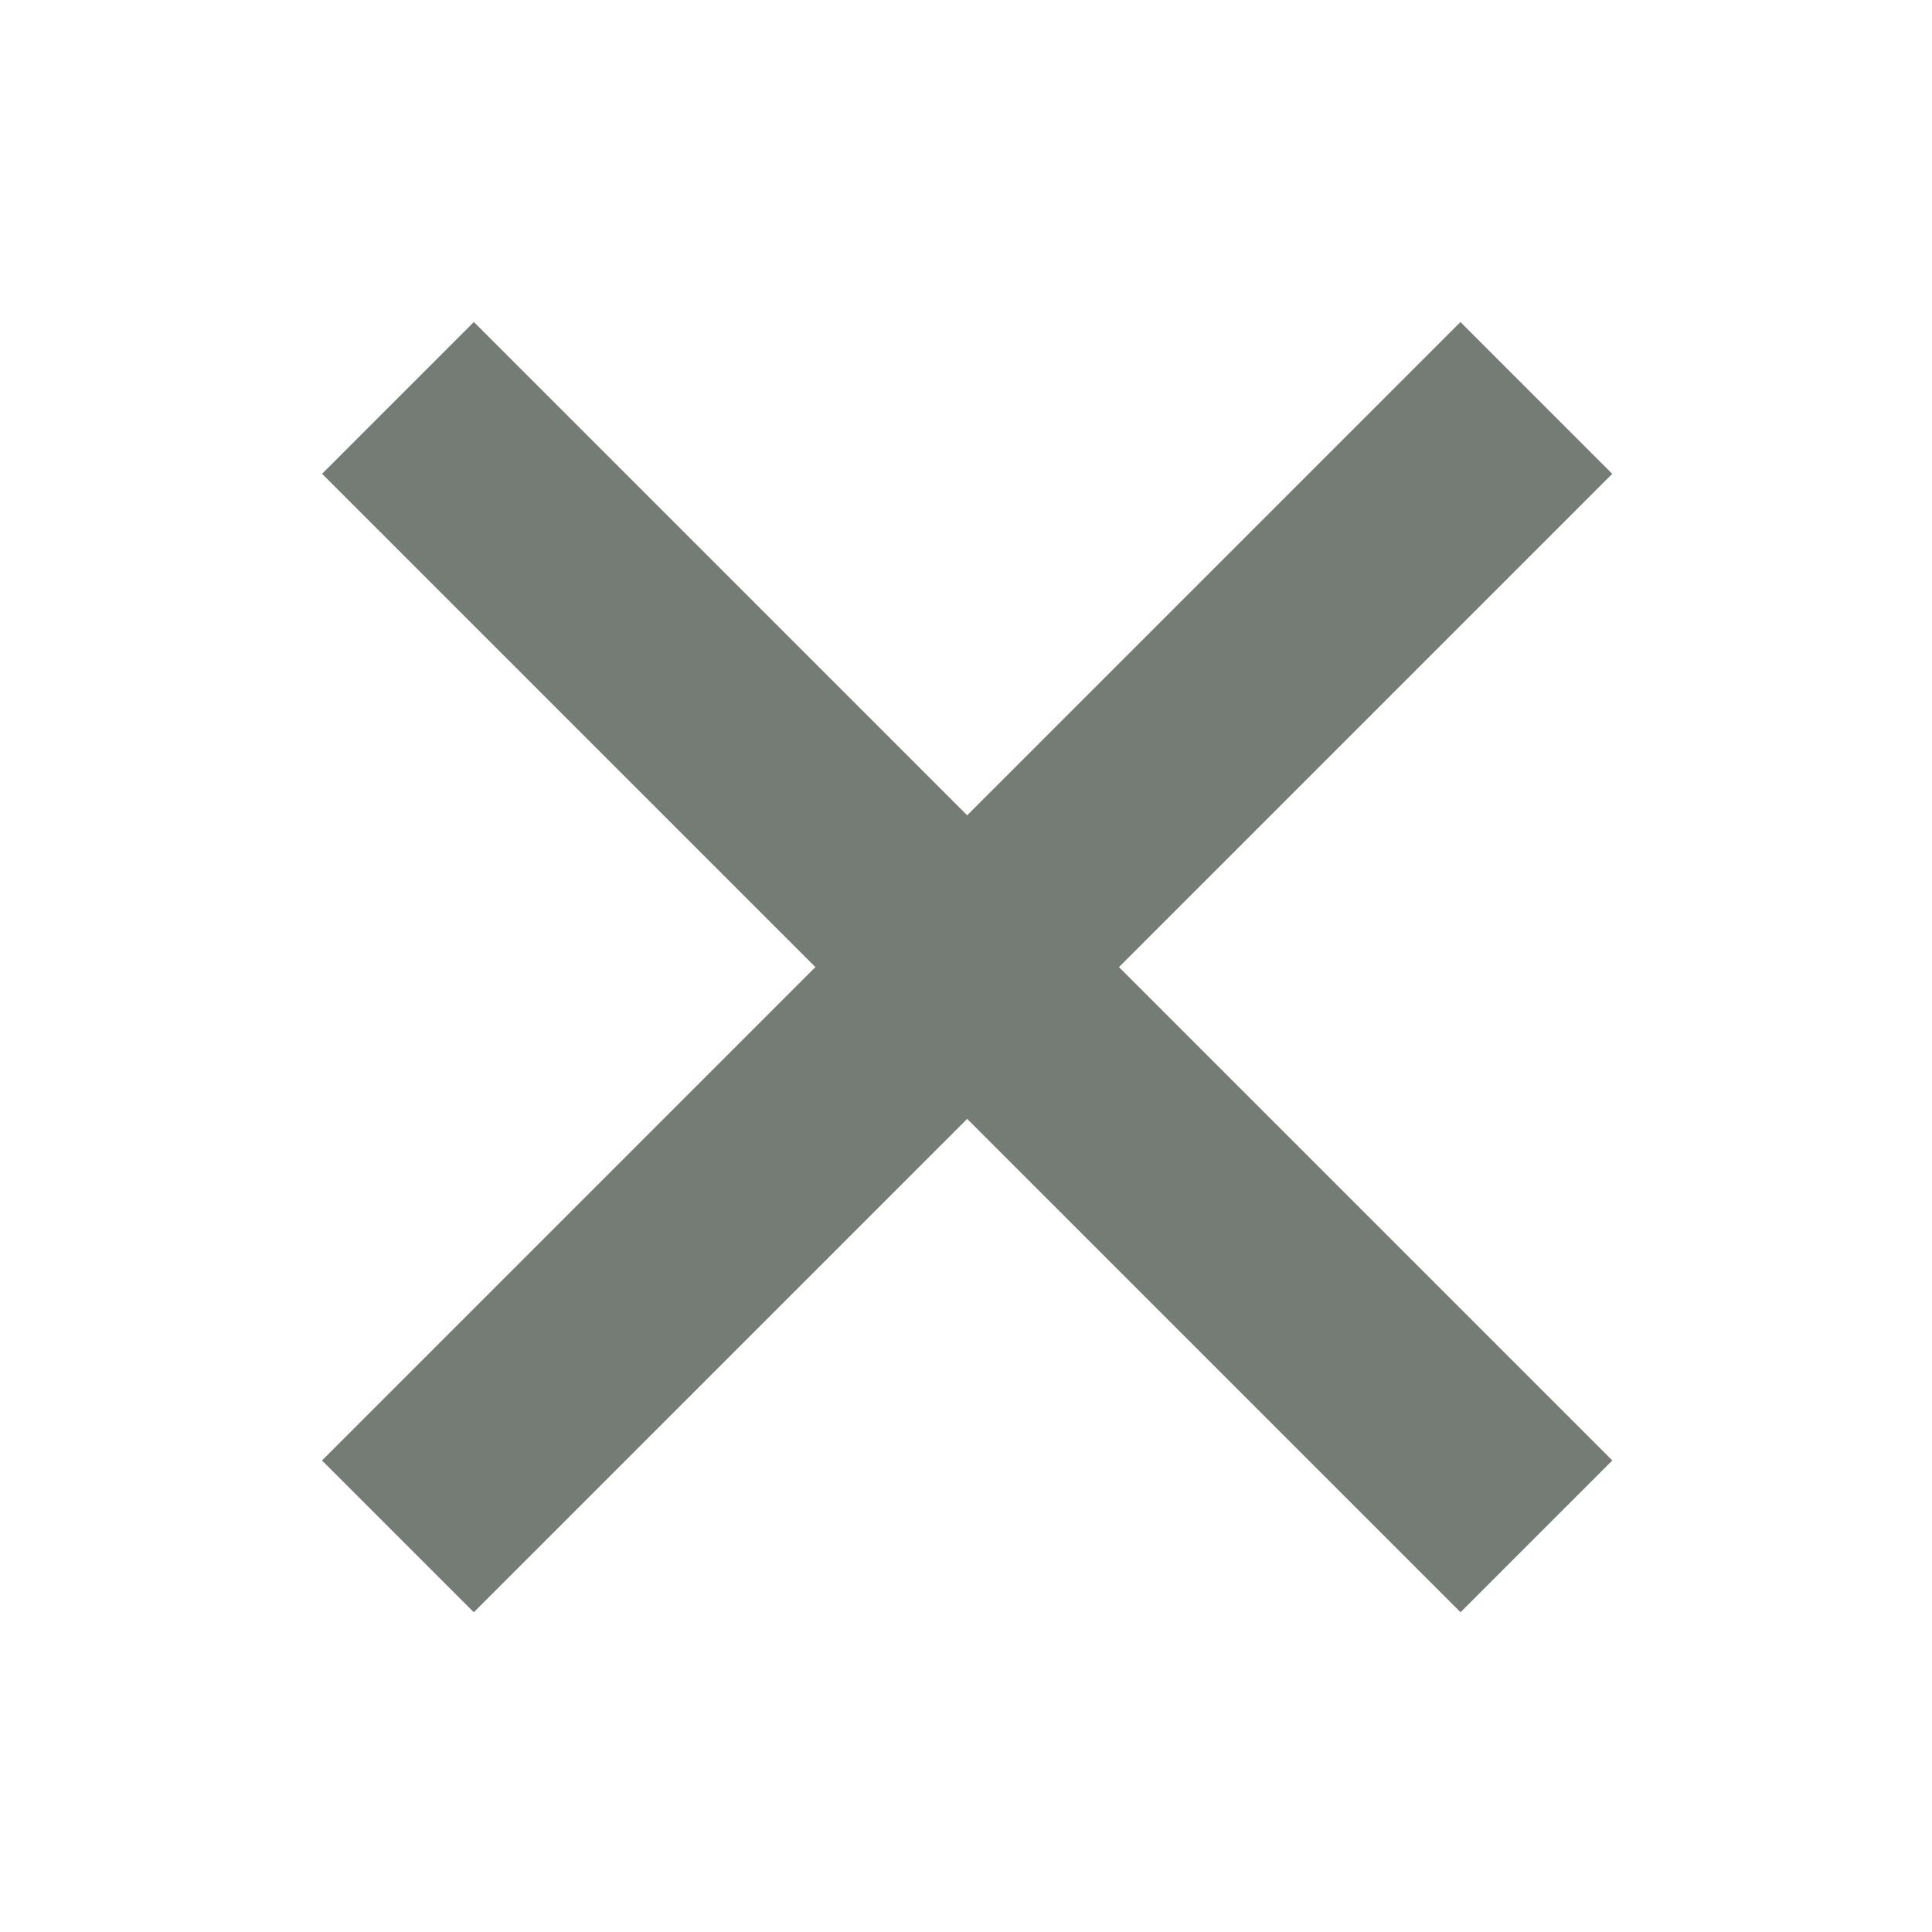 <svg width="18" height="18" viewBox="0 0 18 18" fill="none" xmlns="http://www.w3.org/2000/svg">
<rect x="4.415" y="3" width="15" height="2" transform="rotate(45 4.415 3)" fill="#747C75"/>
<rect x="3" y="13.607" width="15" height="2" transform="rotate(-45 3 13.607)" fill="#747C75"/>
</svg>
